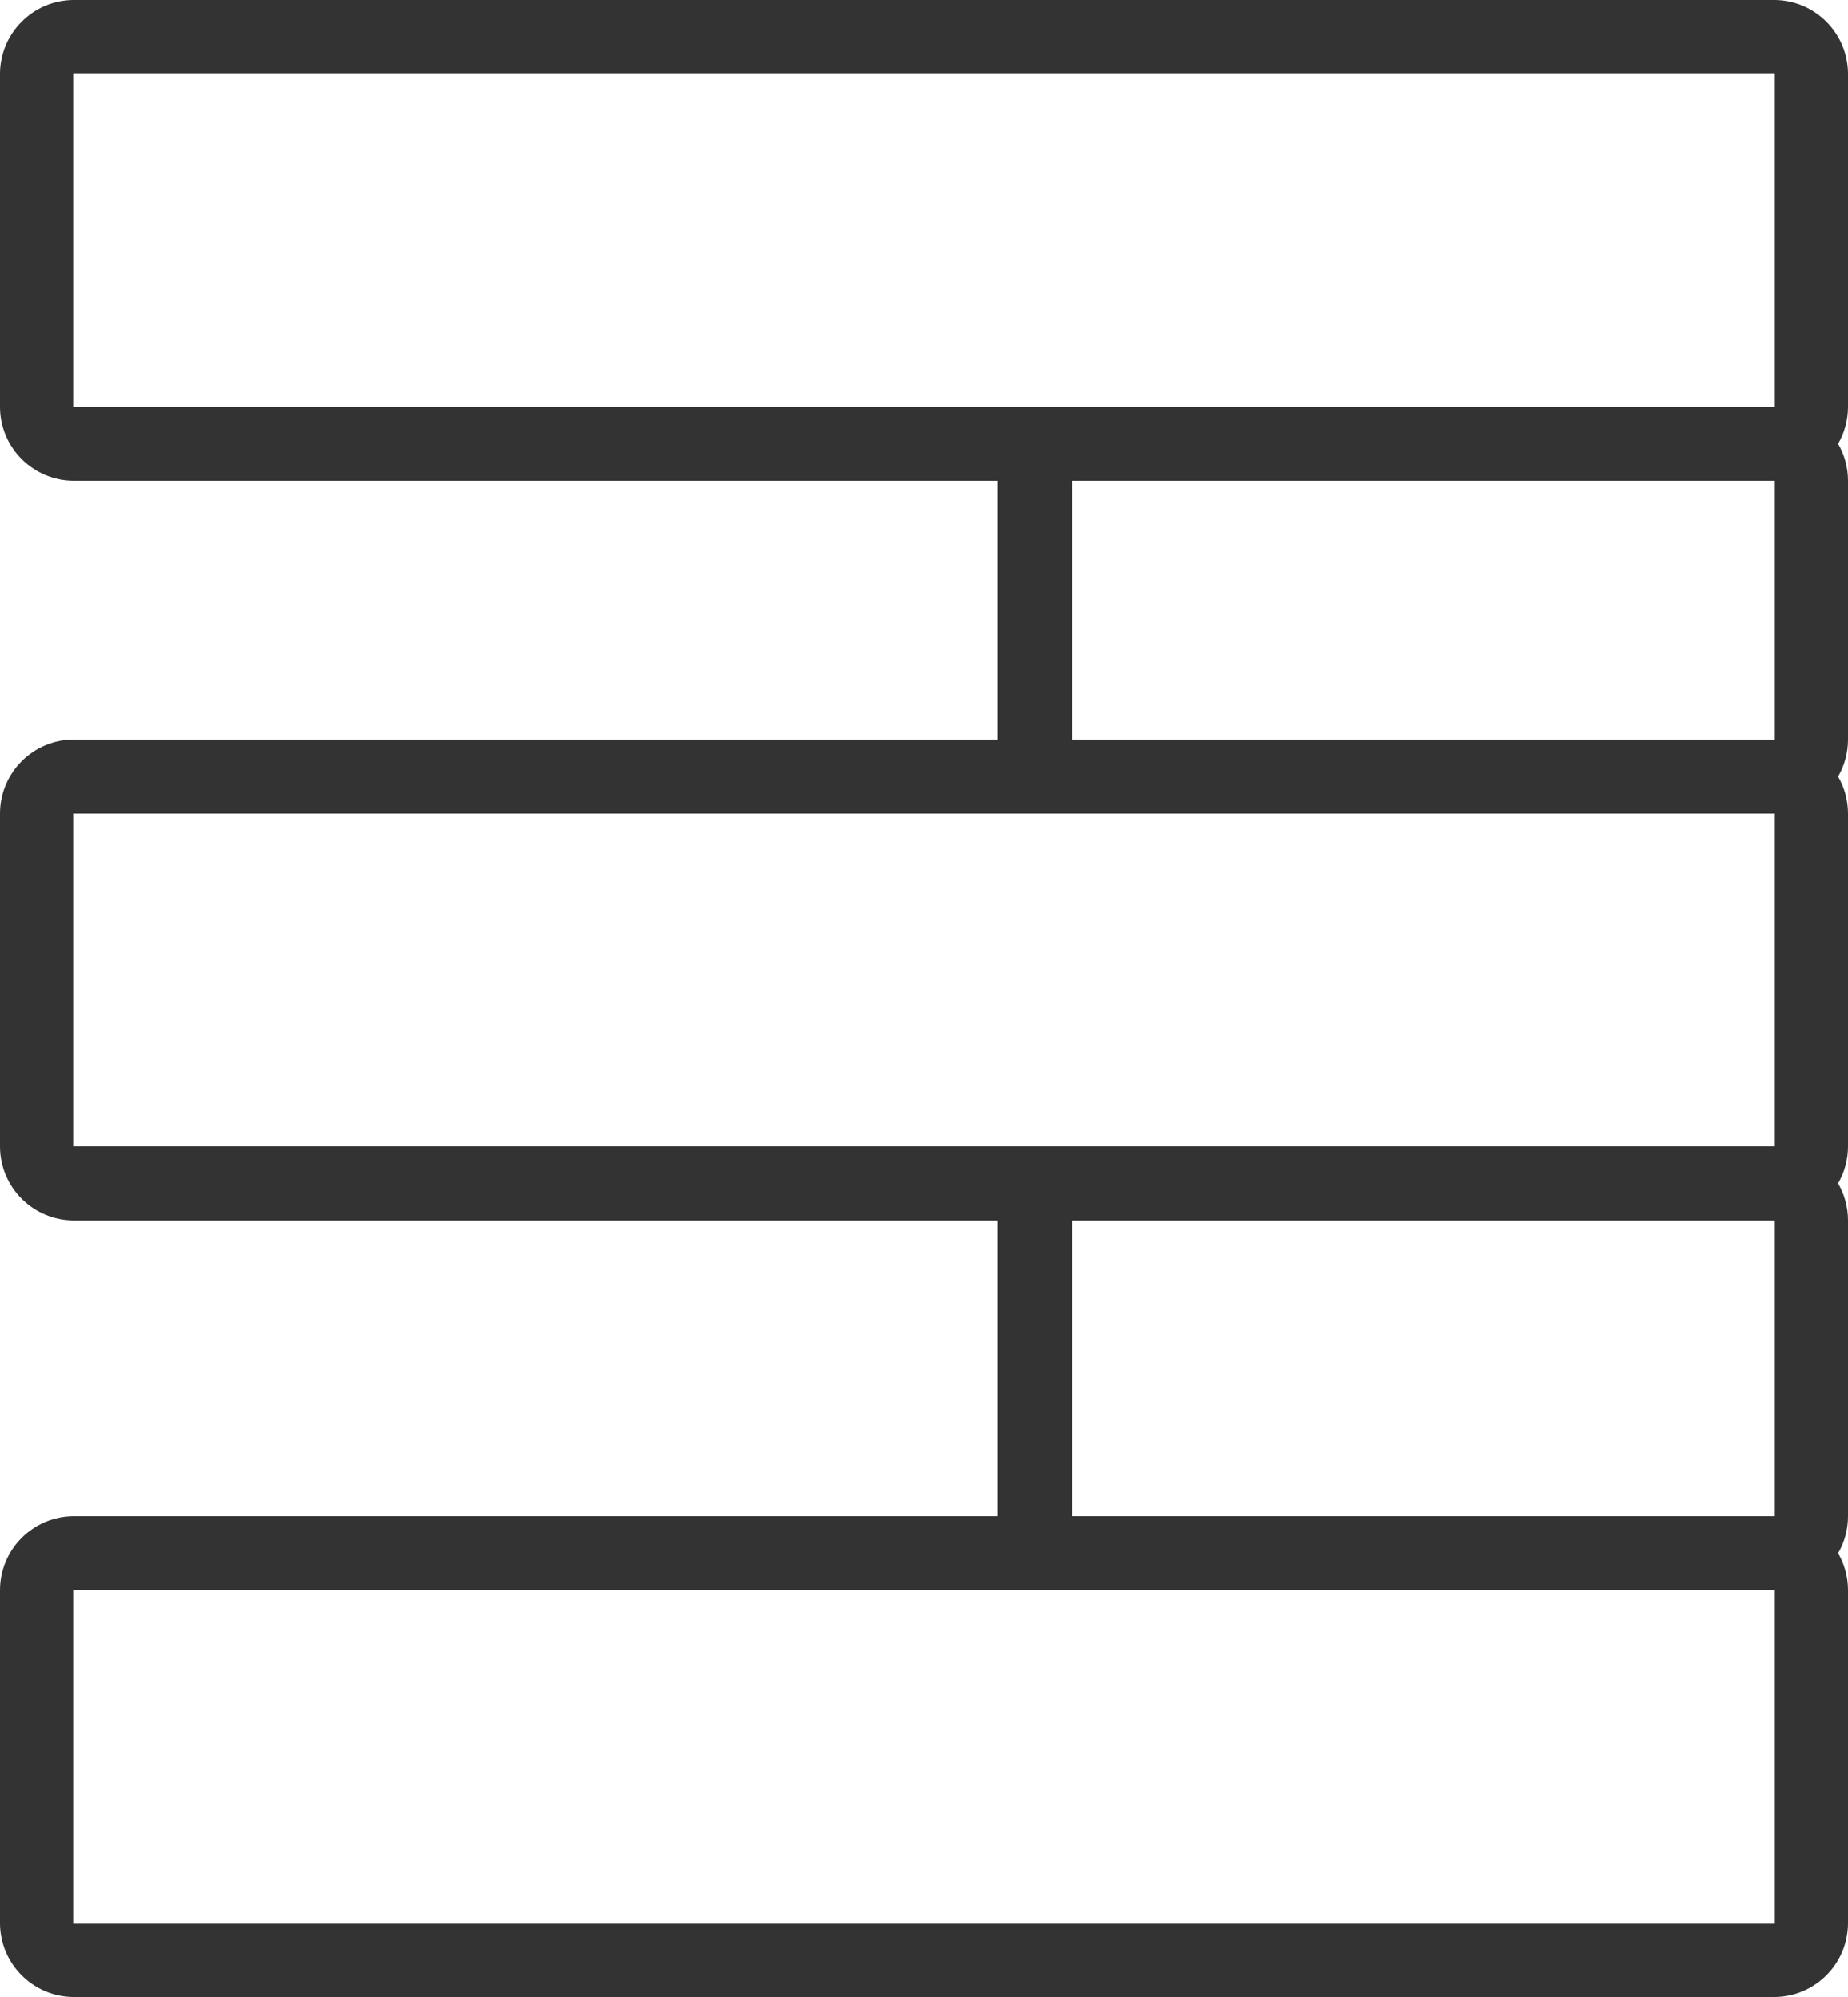 <svg width="50" height="54" viewBox="0 0 50 54" fill="none" xmlns="http://www.w3.org/2000/svg">
<path fill-rule="evenodd" clip-rule="evenodd" d="M0 2C0 0.895 0.895 0 2 0H48C49.105 0 50 0.895 50 2V11C50 11.364 49.903 11.706 49.732 12C49.903 12.294 50 12.636 50 13V20C50 20.364 49.903 20.706 49.732 21C49.903 21.294 50 21.636 50 22V31C50 31.364 49.903 31.706 49.732 32C49.903 32.294 50 32.636 50 33V41C50 41.364 49.903 41.706 49.732 42C49.903 42.294 50 42.636 50 43V52C50 53.105 49.105 54 48 54H2C0.895 54 0 53.105 0 52V43C0 41.895 0.895 41 2 41H27V33H2C0.895 33 0 32.105 0 31V22C0 20.895 0.895 20 2 20H27V13H2C0.895 13 0 12.105 0 11V2ZM29 31H48V22H29H2V31H29ZM29 33V41H48V33H29ZM29 43H2V52H48V43H29ZM48 13V20H29V13H48ZM48 11H29H2V2L48 2V11Z" fill="#333333"/>
</svg>

